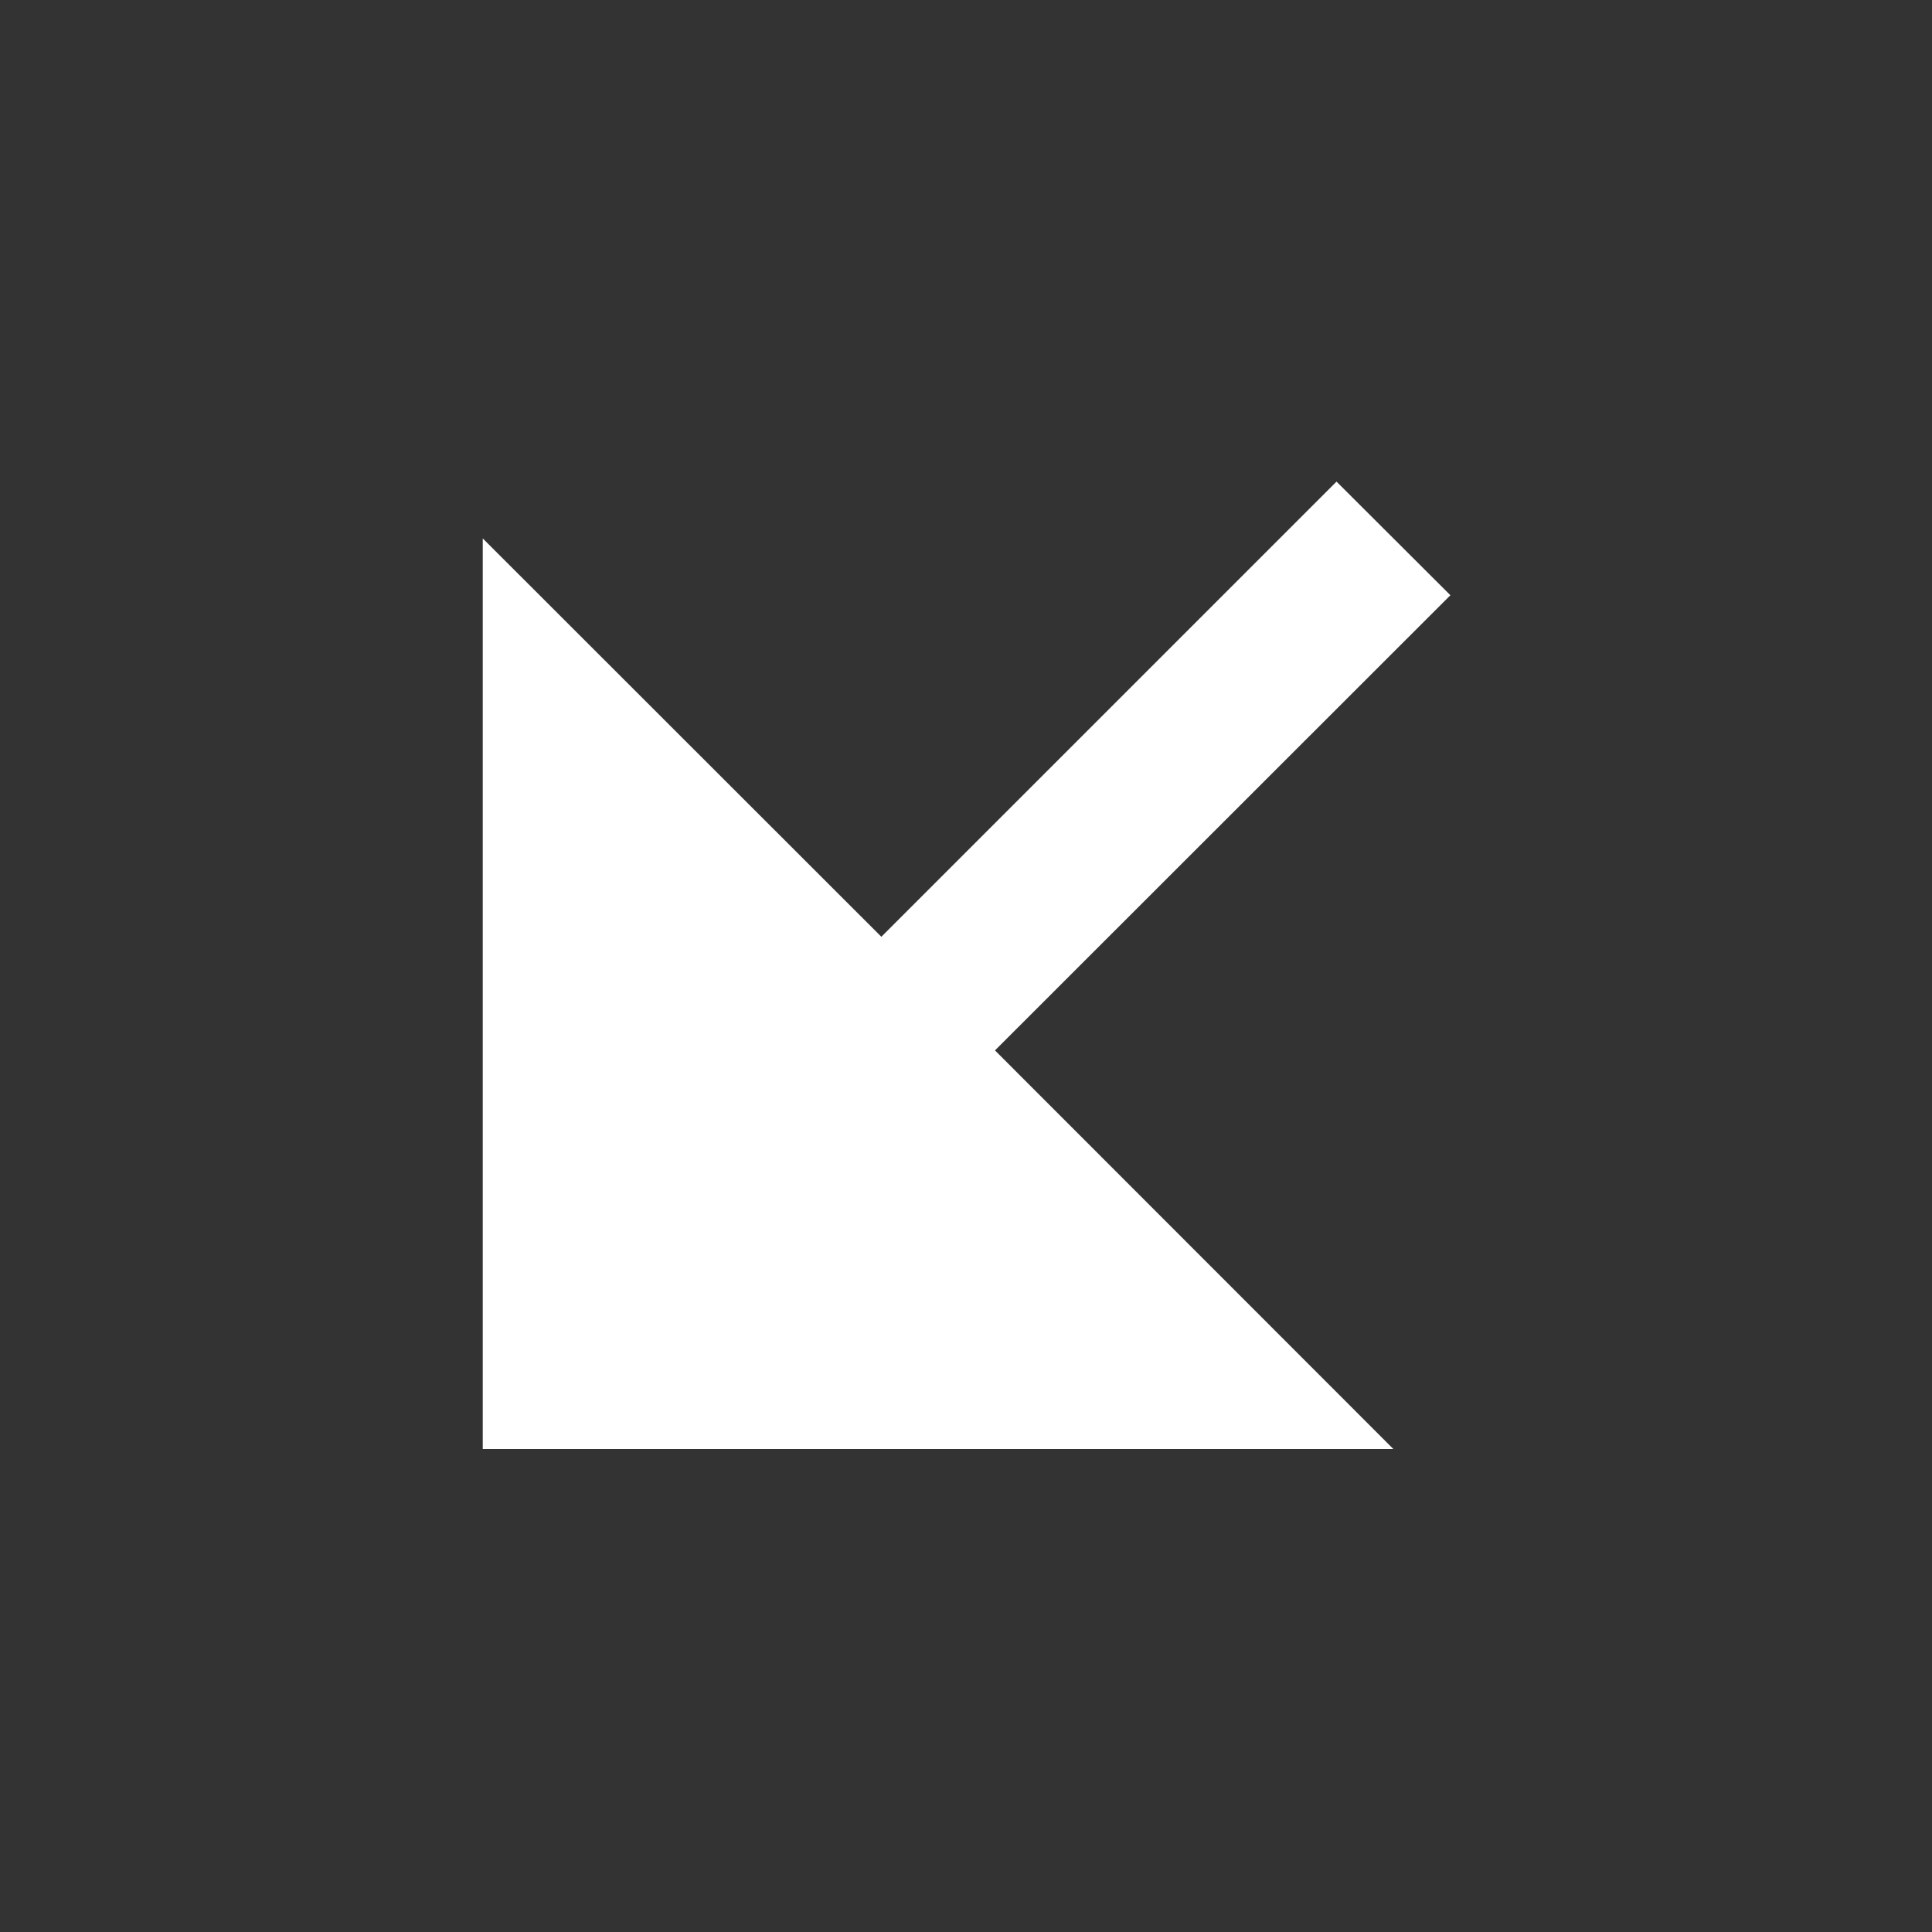 <?xml version="1.0" encoding="UTF-8"?>
<svg xmlns="http://www.w3.org/2000/svg" xmlns:xlink="http://www.w3.org/1999/xlink" width="32" height="32" viewBox="0 0 32 32" version="1.1">
<rect x="0" y="0" width="32" height="32" fill="#333333" stroke="none"/>
<g id="surface1">
<path style=" stroke:none;fill-rule:nonzero;fill:rgb(100%,100%,100%);fill-opacity:1;" d="M 16.48 17.398 L 23.078 24 L 7.996 24 L 7.996 8.918 L 14.598 15.516 L 22.137 7.977 L 24.023 9.859 Z M 16.48 17.398 "/>
</g>
</svg>
